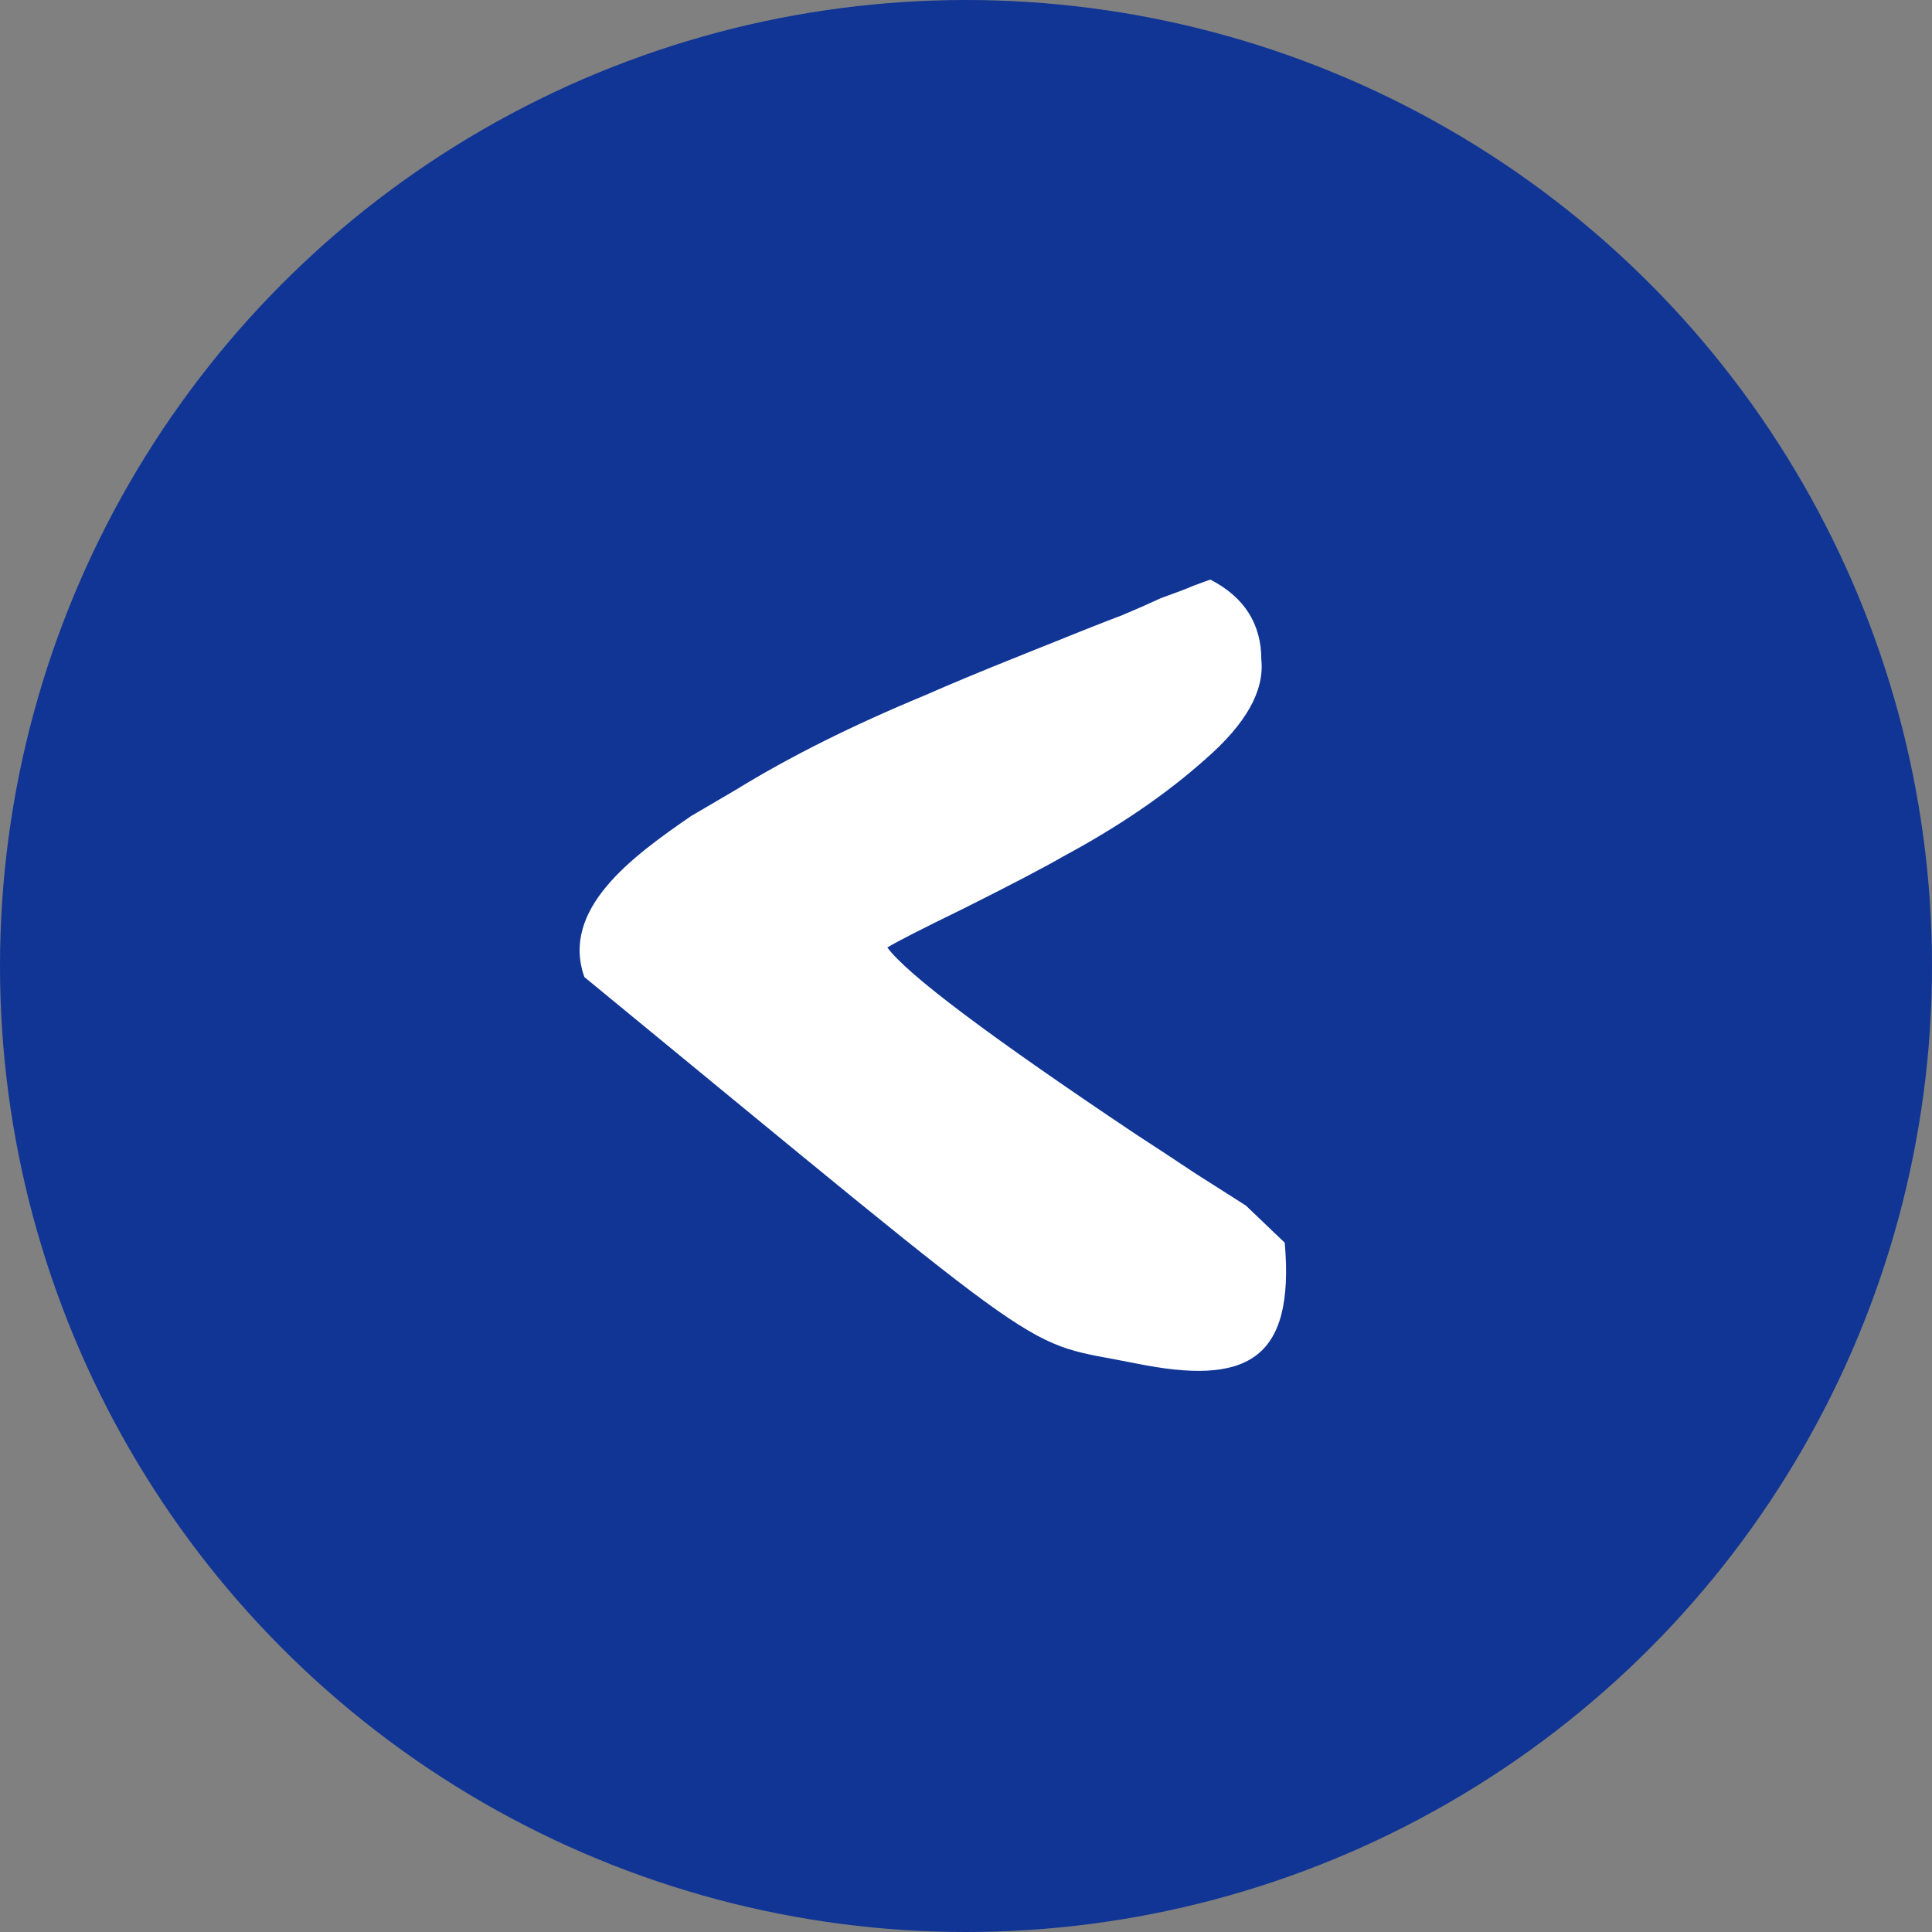 <svg width="40" height="40" viewBox="0 0 40 40" fill="none" xmlns="http://www.w3.org/2000/svg">
<rect x="0" y="0" width="40" height="40" fill="#808080" stroke="none"/>
<circle cx="20" cy="20" r="20" fill="#103595"/>
<path d="M12.099 20.229C11.599 18.816 13.099 17.728 14.307 16.896L15.235 16.352C16.344 15.669 17.645 15.019 19.139 14.4C19.672 14.165 20.312 13.899 21.059 13.6C22.168 13.152 22.893 12.864 23.235 12.736C23.491 12.629 23.758 12.512 24.035 12.384C24.334 12.277 24.558 12.192 24.707 12.128C24.878 12.064 24.995 12.021 25.059 12C25.763 12.363 26.115 12.917 26.115 13.664C26.179 14.304 25.795 14.987 24.963 15.712C24.152 16.437 23.171 17.109 22.019 17.728C21.613 17.963 20.92 18.325 19.939 18.816C19.107 19.221 18.584 19.488 18.371 19.616C18.776 20.171 20.494 21.461 23.523 23.488C23.886 23.723 24.291 23.989 24.739 24.288C25.208 24.587 25.56 24.811 25.795 24.96L26.599 25.729C26.812 28.183 25.795 28.69 23.523 28.229C21.059 27.729 22.125 28.464 12.099 20.229Z" fill="white"/>
</svg>
